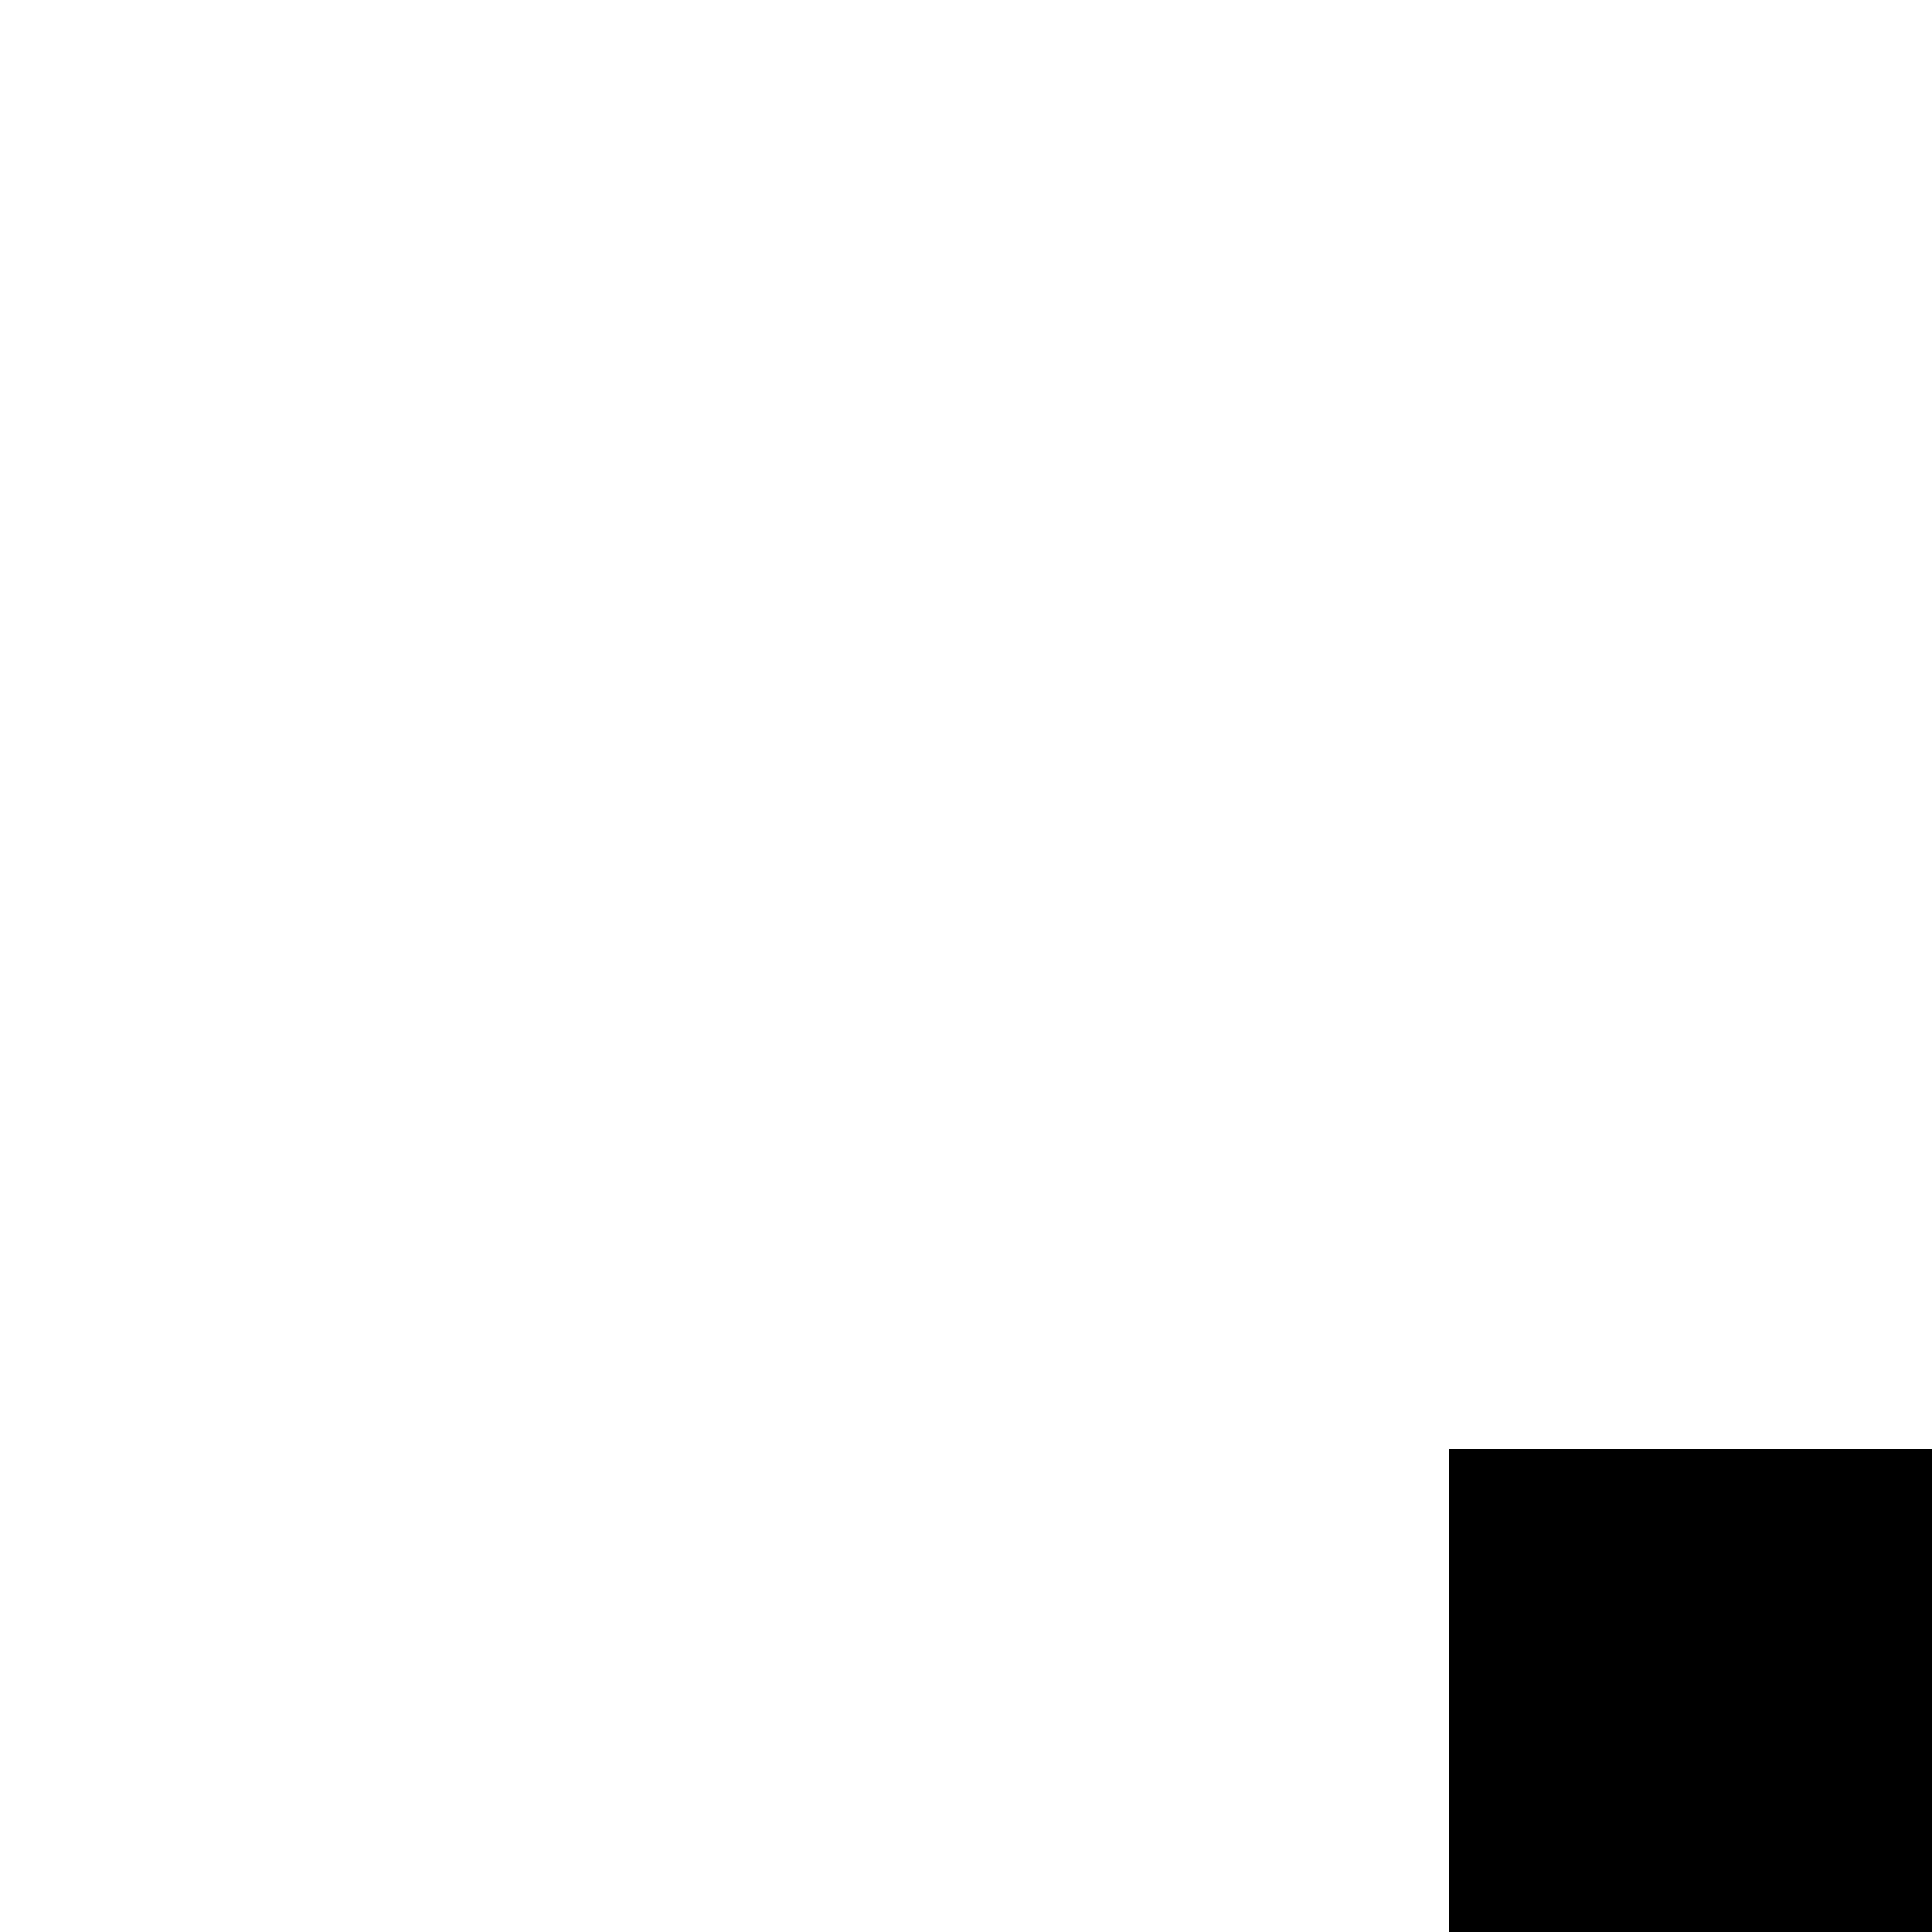 <svg xmlns="http://www.w3.org/2000/svg" version="1.1" viewBox="0 0 512 512" fill="currentColor"><path fill="currentColor" d="M384 640V384h256v256zm512 0V384h256v256zm512-256h256v256h-256zM384 1152V896h256v256zm512 0V896h256v256zm512 0V896h256v256zM384 1664v-256h256v256zm512 0v-256h256v256zm512 0v-256h256v256z"/></svg>